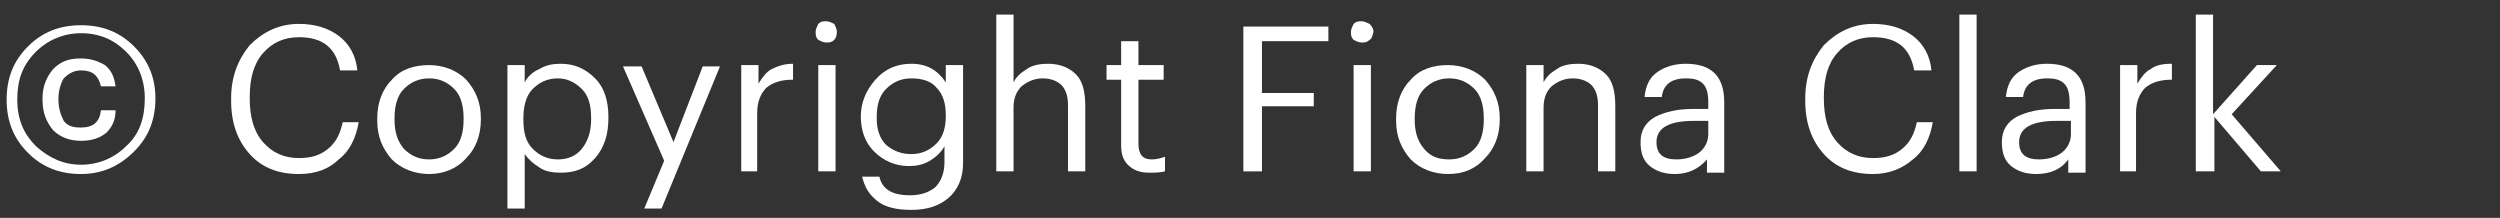 <?xml version="1.0" encoding="utf-8"?>
<!-- Generator: Adobe Illustrator 24.0.0, SVG Export Plug-In . SVG Version: 6.00 Build 0)  -->
<svg version="1.1" id="Laag_1" xmlns="http://www.w3.org/2000/svg" xmlns:xlink="http://www.w3.org/1999/xlink" x="0px" y="0px"
	 width="188.2px" height="16.4px" viewBox="0 0 188.2 16.4" style="enable-background:new 0 0 188.2 16.4;" xml:space="preserve">
<rect x="0" y="0" width="188.2" height="16.4" fill="#333333" stroke="none"/>
<style type="text/css">
	.st0{fill:#FFFFFF;}
</style>
<g>
	<path class="st0" d="M6.1,13.1c-1.6,0-2.9-0.5-4-1.6c-1.1-1.1-1.6-2.4-1.6-4c0-1.6,0.5-2.9,1.6-4c1.1-1.1,2.4-1.6,4-1.6
		c1.6,0,2.9,0.5,4,1.6s1.6,2.4,1.6,3.9c0,1.6-0.5,2.9-1.6,4C9,12.5,7.7,13.1,6.1,13.1z M6.1,12.4c1.3,0,2.5-0.5,3.4-1.4
		c1-0.9,1.4-2.1,1.4-3.6c0-1.4-0.5-2.6-1.4-3.5C8.6,3,7.5,2.5,6.1,2.5C4.8,2.5,3.6,3,2.7,3.9C1.7,4.9,1.3,6,1.3,7.5s0.5,2.6,1.4,3.5
		C3.7,11.9,4.8,12.4,6.1,12.4z M6.1,10.6c-0.9,0-1.6-0.3-2.1-0.8C3.5,9.2,3.2,8.5,3.2,7.5V7.4c0-0.9,0.3-1.6,0.8-2.2
		c0.6-0.6,1.2-0.8,2.1-0.8c0.7,0,1.3,0.2,1.8,0.5c0.5,0.4,0.7,0.9,0.8,1.6H7.6C7.4,5.7,7,5.3,6.1,5.3c-0.5,0-0.9,0.2-1.3,0.6
		C4.6,6.2,4.4,6.8,4.4,7.4v0.1c0,0.7,0.2,1.2,0.4,1.6c0.3,0.4,0.7,0.5,1.3,0.5c0.9,0,1.4-0.4,1.5-1.3h1.1C8.7,9.1,8.4,9.6,8,10
		C7.5,10.4,6.9,10.6,6.1,10.6z"/>
	<path class="st0" d="M22.5,13.1c-1.6,0-2.8-0.5-3.7-1.5c-0.9-1-1.4-2.3-1.4-4V7.4c0-1.6,0.5-2.9,1.4-4c1-1,2.2-1.6,3.7-1.6
		c1.2,0,2.2,0.3,3,0.9c0.8,0.6,1.3,1.5,1.4,2.6h-1.3c-0.3-1.7-1.3-2.5-3.1-2.5c-1.1,0-2,0.4-2.7,1.2c-0.7,0.8-1,1.9-1,3.3v0.1
		c0,1.4,0.3,2.5,1,3.3c0.7,0.8,1.6,1.2,2.7,1.2c0.9,0,1.6-0.2,2.2-0.7c0.6-0.5,0.9-1.1,1.1-2h1.2c-0.2,1.2-0.7,2.2-1.5,2.8
		C24.8,12.7,23.8,13.1,22.5,13.1z"/>
	<path class="st0" d="M32.3,13.1c-1.1,0-2.1-0.4-2.8-1.1c-0.7-0.8-1.1-1.7-1.1-2.9V8.9c0-1.2,0.4-2.2,1.1-2.9
		c0.7-0.8,1.7-1.1,2.8-1.1c1.1,0,2.1,0.4,2.8,1.1c0.7,0.8,1.1,1.7,1.1,2.9V9c0,1.2-0.4,2.2-1.1,2.9C34.4,12.7,33.4,13.1,32.3,13.1z
		 M32.3,12c0.8,0,1.4-0.3,1.9-0.8c0.5-0.5,0.7-1.3,0.7-2.2V8.9c0-0.9-0.2-1.7-0.7-2.2c-0.5-0.5-1.1-0.8-1.9-0.8
		c-0.8,0-1.4,0.3-1.9,0.8c-0.5,0.5-0.7,1.3-0.7,2.2V9c0,0.9,0.2,1.6,0.7,2.2C30.9,11.7,31.5,12,32.3,12z"/>
	<path class="st0" d="M38.2,15.7V4.9h1.3v1.3c0.2-0.4,0.6-0.8,1.1-1c0.5-0.3,1-0.4,1.6-0.4c1.1,0,1.9,0.4,2.6,1.1
		c0.7,0.7,1,1.7,1,2.9v0.1c0,1.2-0.3,2.2-1,3c-0.7,0.8-1.5,1.1-2.6,1.1c-0.6,0-1.2-0.1-1.6-0.4c-0.5-0.3-0.8-0.6-1.1-1v4.1H38.2z
		 M42,12c0.8,0,1.4-0.3,1.8-0.8S44.5,10,44.5,9V8.9c0-1-0.2-1.7-0.7-2.2c-0.5-0.5-1.1-0.8-1.8-0.8c-0.8,0-1.4,0.3-1.9,0.8
		s-0.7,1.3-0.7,2.2V9c0,1,0.2,1.7,0.7,2.2C40.6,11.7,41.2,12,42,12z"/>
	<path class="st0" d="M48.5,15.7l1.5-3.6l-3.1-7.1h1.4l2.4,5.7l2.2-5.7h1.3l-4.4,10.7H48.5z"/>
	<path class="st0" d="M55.8,12.9v-8h1.3v1.4c0.3-0.5,0.6-0.9,1-1.1C58.5,5,59,4.8,59.7,4.8V6c-0.9,0-1.5,0.2-2,0.6
		c-0.4,0.4-0.7,1-0.7,1.9v4.4H55.8z"/>
	<path class="st0" d="M62.8,3c-0.2,0.2-0.4,0.2-0.6,0.2c-0.2,0-0.4-0.1-0.6-0.2c-0.2-0.2-0.2-0.4-0.2-0.6c0-0.2,0.1-0.4,0.2-0.6
		c0.2-0.2,0.4-0.2,0.6-0.2c0.2,0,0.4,0.1,0.6,0.2C62.9,2,63,2.2,63,2.4C63,2.7,62.9,2.9,62.8,3z M61.6,12.9v-8h1.3v8H61.6z"/>
	<path class="st0" d="M68.6,15.8c-1.1,0-2-0.2-2.6-0.7c-0.6-0.5-0.9-1-1.1-1.8h1.3c0.2,0.9,0.9,1.4,2.3,1.4c0.8,0,1.4-0.2,1.9-0.6
		c0.4-0.4,0.7-1,0.7-1.9v-1.2c-0.2,0.4-0.6,0.8-1.1,1.1c-0.5,0.3-1,0.4-1.6,0.4c-1,0-1.9-0.4-2.6-1.1c-0.7-0.7-1-1.6-1-2.7V8.8
		c0-1.1,0.4-2,1.1-2.8c0.7-0.8,1.6-1.2,2.7-1.2c1.2,0,2,0.5,2.6,1.4V4.9h1.3v7.4c0,1.1-0.4,2-1.1,2.6C70.7,15.5,69.8,15.8,68.6,15.8
		z M68.6,11.6c0.8,0,1.4-0.3,1.9-0.8c0.5-0.5,0.7-1.2,0.7-2.1V8.7c0-0.9-0.2-1.6-0.7-2.1c-0.4-0.5-1.1-0.7-1.9-0.7
		c-0.8,0-1.4,0.3-1.9,0.8c-0.5,0.5-0.7,1.2-0.7,2.1v0.1c0,0.8,0.2,1.5,0.7,2C67.3,11.4,67.9,11.6,68.6,11.6z"/>
	<path class="st0" d="M75,12.9V1.1h1.3v5.1c0.2-0.4,0.5-0.7,1-1c0.4-0.3,1-0.4,1.6-0.4c0.9,0,1.6,0.3,2.1,0.8s0.7,1.3,0.7,2.4v4.9
		h-1.3v-5c0-0.7-0.2-1.2-0.5-1.5c-0.3-0.3-0.8-0.5-1.4-0.5c-0.6,0-1.1,0.2-1.6,0.6c-0.4,0.4-0.6,0.9-0.6,1.6v4.8H75z"/>
	<path class="st0" d="M86.5,13c-0.7,0-1.2-0.2-1.6-0.6c-0.4-0.4-0.5-0.9-0.5-1.5V6h-1.1V4.9h1.1V3.1h1.3v1.8h1.9V6h-1.9v4.8
		c0,0.8,0.3,1.2,1,1.2c0.4,0,0.7-0.1,1-0.2v1.1C87.3,13,86.9,13,86.5,13z"/>
	<path class="st0" d="M93.6,12.9V2h6.4v1.1h-5V7h3.9V8H95v4.9H93.6z"/>
	<path class="st0" d="M103.1,3c-0.2,0.2-0.4,0.2-0.6,0.2c-0.2,0-0.4-0.1-0.6-0.2c-0.2-0.2-0.2-0.4-0.2-0.6c0-0.2,0.1-0.4,0.2-0.6
		c0.2-0.2,0.4-0.2,0.6-0.2c0.2,0,0.4,0.1,0.6,0.2c0.2,0.2,0.3,0.4,0.3,0.6C103.3,2.7,103.3,2.9,103.1,3z M101.9,12.9v-8h1.3v8H101.9
		z"/>
	<path class="st0" d="M109,13.1c-1.1,0-2.1-0.4-2.8-1.1c-0.7-0.8-1.1-1.7-1.1-2.9V8.9c0-1.2,0.4-2.2,1.1-2.9
		c0.7-0.8,1.7-1.1,2.8-1.1s2.1,0.4,2.8,1.1c0.7,0.8,1.1,1.7,1.1,2.9V9c0,1.2-0.4,2.2-1.1,2.9C111.1,12.7,110.2,13.1,109,13.1z
		 M109.1,12c0.8,0,1.4-0.3,1.9-0.8c0.5-0.5,0.7-1.3,0.7-2.2V8.9c0-0.9-0.2-1.7-0.7-2.2c-0.5-0.5-1.1-0.8-1.9-0.8
		c-0.8,0-1.4,0.3-1.9,0.8s-0.7,1.3-0.7,2.2V9c0,0.9,0.2,1.6,0.7,2.2S108.3,12,109.1,12z"/>
	<path class="st0" d="M114.9,12.9v-8h1.3v1.3c0.2-0.4,0.5-0.7,1-1c0.4-0.3,1-0.4,1.6-0.4c0.9,0,1.6,0.3,2.1,0.8
		c0.5,0.5,0.7,1.3,0.7,2.4v4.9h-1.3v-5c0-0.7-0.2-1.2-0.5-1.5c-0.3-0.3-0.8-0.5-1.4-0.5c-0.6,0-1.1,0.2-1.6,0.6
		c-0.4,0.4-0.6,0.9-0.6,1.6v4.8H114.9z"/>
	<path class="st0" d="M126.1,13.1c-0.8,0-1.4-0.2-1.9-0.6c-0.5-0.4-0.7-1-0.7-1.8c0-0.9,0.4-1.5,1.1-1.9c0.8-0.4,1.7-0.6,2.9-0.6
		h1.1V7.7c0-0.6-0.1-1.1-0.4-1.4c-0.3-0.3-0.7-0.4-1.3-0.4c-1.1,0-1.7,0.5-1.8,1.4h-1.3c0.1-0.9,0.4-1.5,1-1.9
		c0.6-0.4,1.3-0.6,2.1-0.6c1.9,0,2.9,0.9,2.9,2.9v5.3h-1.3v-1C127.9,12.7,127.1,13.1,126.1,13.1z M126.2,12c0.7,0,1.3-0.2,1.7-0.5
		c0.4-0.3,0.7-0.8,0.7-1.4v-1h-1.1c-1.8,0-2.8,0.5-2.8,1.6C124.7,11.6,125.2,12,126.2,12z"/>
	<path class="st0" d="M141,13.1c-1.6,0-2.8-0.5-3.7-1.5c-0.9-1-1.4-2.3-1.4-4V7.4c0-1.6,0.5-2.9,1.4-4c1-1,2.2-1.6,3.7-1.6
		c1.2,0,2.2,0.3,3,0.9c0.8,0.6,1.3,1.5,1.4,2.6h-1.3c-0.3-1.7-1.3-2.5-3.1-2.5c-1.1,0-2,0.4-2.7,1.2c-0.7,0.8-1,1.9-1,3.3v0.1
		c0,1.4,0.3,2.5,1,3.3c0.7,0.8,1.6,1.2,2.7,1.2c0.9,0,1.6-0.2,2.2-0.7c0.6-0.5,0.9-1.1,1.1-2h1.2c-0.2,1.2-0.7,2.2-1.5,2.8
		C143.2,12.7,142.2,13.1,141,13.1z"/>
	<path class="st0" d="M147.5,12.9V1.1h1.3v11.8H147.5z"/>
	<path class="st0" d="M153.3,13.1c-0.8,0-1.4-0.2-1.9-0.6c-0.5-0.4-0.7-1-0.7-1.8c0-0.9,0.4-1.5,1.1-1.9c0.8-0.4,1.7-0.6,2.9-0.6
		h1.1V7.7c0-0.6-0.1-1.1-0.4-1.4s-0.7-0.4-1.3-0.4c-1.1,0-1.7,0.5-1.8,1.4H151c0.1-0.9,0.4-1.5,1-1.9c0.6-0.4,1.3-0.6,2.1-0.6
		c1.9,0,2.9,0.9,2.9,2.9v5.3h-1.3v-1C155.2,12.7,154.4,13.1,153.3,13.1z M153.5,12c0.7,0,1.3-0.2,1.7-0.5c0.4-0.3,0.7-0.8,0.7-1.4
		v-1h-1.1c-1.8,0-2.8,0.5-2.8,1.6C152,11.6,152.5,12,153.5,12z"/>
	<path class="st0" d="M159.6,12.9v-8h1.3v1.4c0.3-0.5,0.6-0.9,1-1.1c0.4-0.3,0.9-0.4,1.6-0.4V6c-0.9,0-1.5,0.2-2,0.6
		c-0.4,0.4-0.7,1-0.7,1.9v4.4H159.6z"/>
	<path class="st0" d="M165.3,12.9V1.1h1.3v7.5l3.3-3.7h1.5l-3.4,3.7l3.7,4.3h-1.5l-3.5-4.1v4.1H165.3z"/>
</g>
</svg>
